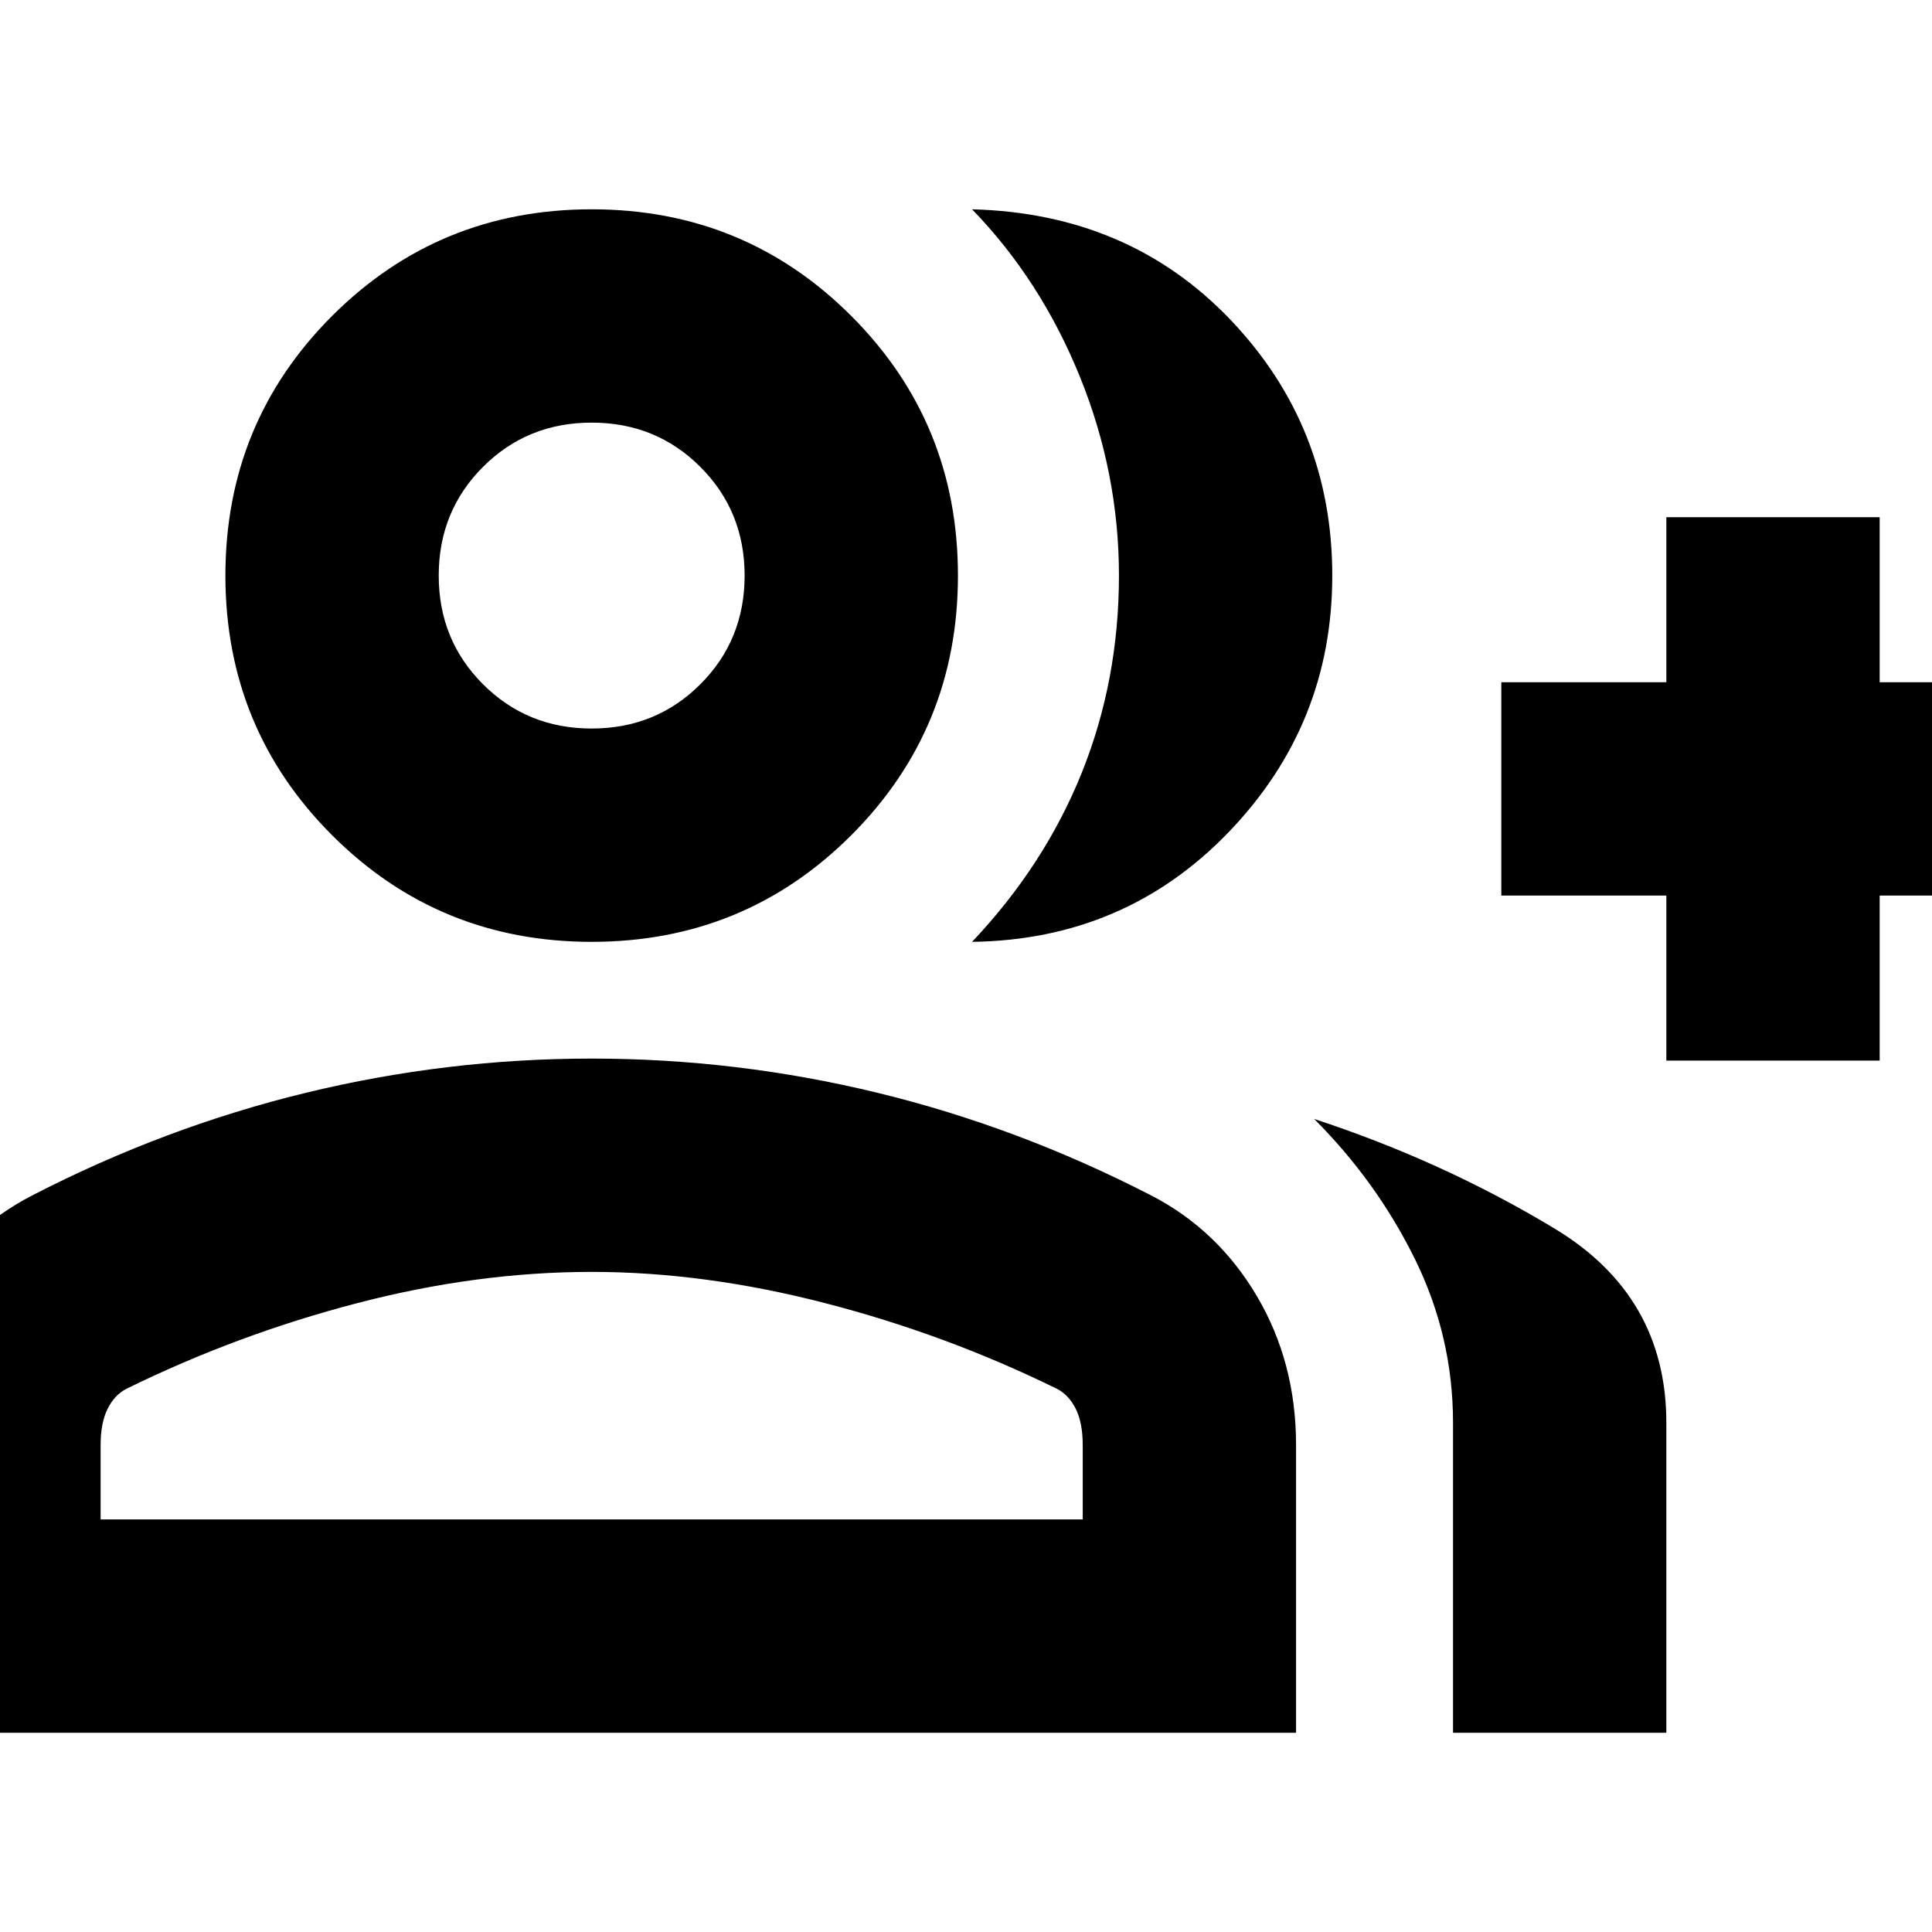 <svg xmlns="http://www.w3.org/2000/svg" height="24" width="24"><path d="M12.075 11.7q.9-.95 1.363-2.1.462-1.15.462-2.45 0-1.275-.487-2.475-.488-1.2-1.338-2.075 1.95.05 3.213 1.375Q16.55 5.3 16.55 7.15q0 1.85-1.287 3.187-1.288 1.338-3.188 1.363Zm5.975 9.825v-3.85q0-1.075-.475-2.038-.475-.962-1.25-1.737 1.6.525 2.987 1.362 1.388.838 1.388 2.413v3.85Zm2.65-8.35v-2.05h-2.05v-2.65h2.05v-2.05h2.65v2.05h2.05v2.65h-2.05v2.05ZM7.35 11.7q-1.9 0-3.225-1.325Q2.8 9.05 2.8 7.15q0-1.9 1.325-3.225Q5.45 2.6 7.35 2.6q1.9 0 3.225 1.325Q11.9 5.25 11.9 7.15q0 1.9-1.325 3.225Q9.25 11.7 7.35 11.7Zm-8.75 9.825V17.95q0-1.025.487-1.85.488-.825 1.313-1.25 1.65-.85 3.4-1.275 1.75-.425 3.55-.425 1.8 0 3.55.425 1.75.425 3.4 1.275.825.425 1.313 1.25.487.825.487 1.85v3.575ZM7.35 9.05q.8 0 1.35-.55t.55-1.35q0-.8-.55-1.35t-1.35-.55q-.8 0-1.35.55t-.55 1.35q0 .8.55 1.35t1.35.55Zm-6.1 9.825h12.2v-.925q0-.275-.087-.45-.088-.175-.238-.25-1.375-.675-2.875-1.062-1.5-.388-2.9-.388-1.425 0-2.912.388-1.488.387-2.863 1.062-.15.075-.238.25-.087.175-.087.45ZM7.35 7.15Zm0 11.725Z"/></svg>